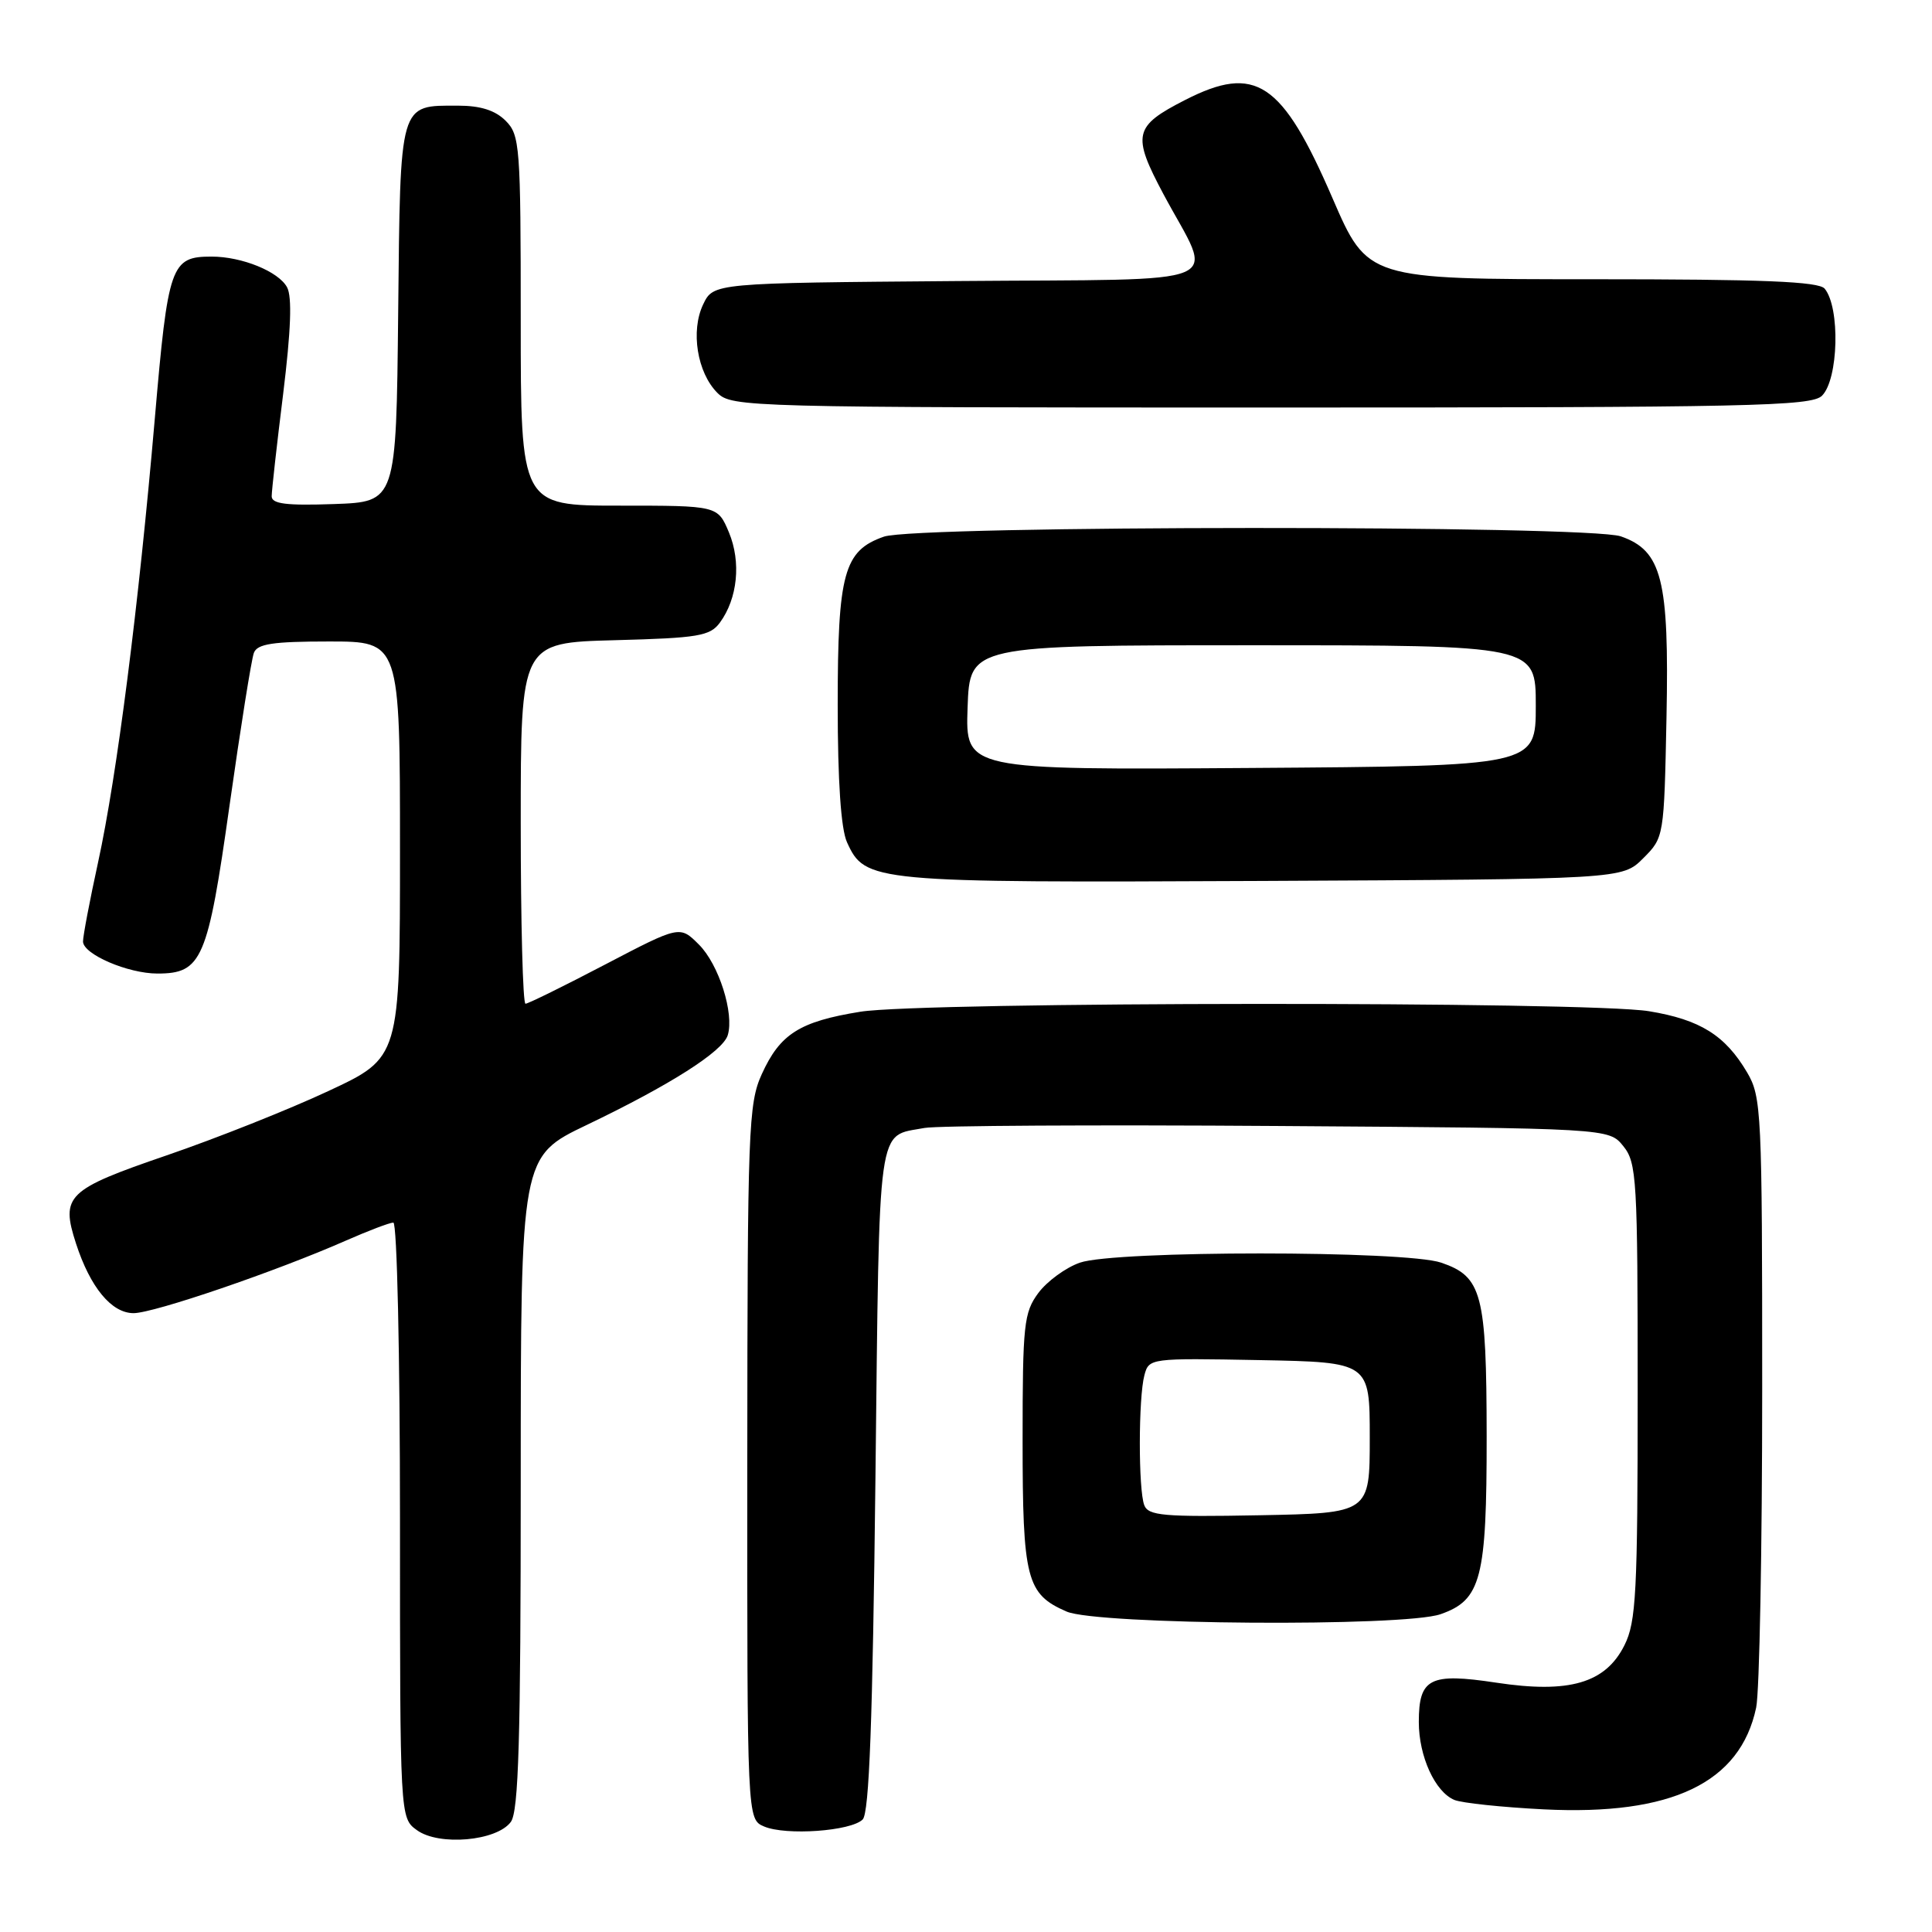 <?xml version="1.0" encoding="UTF-8" standalone="no"?>
<!DOCTYPE svg PUBLIC "-//W3C//DTD SVG 1.1//EN" "http://www.w3.org/Graphics/SVG/1.1/DTD/svg11.dtd" >
<svg xmlns="http://www.w3.org/2000/svg" xmlns:xlink="http://www.w3.org/1999/xlink" version="1.1" viewBox="0 0 256 256">
 <g >
 <path fill="currentColor"
d=" M 67.69 241.41 C 68.72 240.00 69.00 230.47 69.00 196.43 C 69.00 153.25 69.00 153.25 77.75 149.06 C 88.77 143.78 95.77 139.33 96.43 137.17 C 97.31 134.29 95.25 127.79 92.61 125.16 C 90.08 122.63 90.08 122.63 80.17 127.81 C 74.71 130.67 69.97 133.00 69.63 133.00 C 69.28 133.00 69.00 122.24 69.00 109.08 C 69.00 85.16 69.00 85.16 81.46 84.83 C 92.54 84.54 94.08 84.28 95.39 82.50 C 97.74 79.30 98.22 74.47 96.59 70.55 C 95.10 67.00 95.10 67.00 82.05 67.00 C 69.00 67.00 69.00 67.00 69.00 42.50 C 69.00 19.33 68.89 17.89 67.00 16.00 C 65.62 14.62 63.67 14.00 60.69 14.00 C 52.85 14.00 53.05 13.32 52.76 41.50 C 52.50 66.50 52.50 66.50 44.25 66.79 C 37.94 67.01 36.00 66.77 36.00 65.76 C 36.00 65.03 36.68 58.93 37.52 52.19 C 38.55 43.80 38.72 39.34 38.04 38.07 C 36.92 35.98 32.06 34.00 28.04 34.00 C 22.64 34.00 22.27 35.06 20.51 55.50 C 18.37 80.31 15.49 102.83 13.00 114.24 C 11.90 119.28 11.00 124.01 11.00 124.75 C 11.00 126.44 16.95 129.00 20.86 129.00 C 26.75 129.00 27.53 127.19 30.41 106.76 C 31.87 96.45 33.32 87.34 33.64 86.51 C 34.09 85.31 36.16 85.00 43.61 85.00 C 53.00 85.00 53.00 85.00 53.00 112.57 C 53.00 140.14 53.00 140.14 43.53 144.56 C 38.32 147.00 28.66 150.84 22.06 153.10 C 8.85 157.63 8.02 158.44 10.07 164.77 C 11.96 170.59 14.78 174.00 17.70 174.00 C 20.38 174.00 36.62 168.45 45.87 164.37 C 48.83 163.07 51.64 162.00 52.12 162.00 C 52.61 162.00 53.00 179.55 53.00 201.44 C 53.00 240.89 53.00 240.89 55.25 242.51 C 58.18 244.63 65.83 243.95 67.69 241.41 Z  M 114.31 241.09 C 115.18 240.22 115.63 228.03 116.00 195.91 C 116.55 147.83 116.15 150.66 122.50 149.46 C 124.15 149.15 145.23 149.03 169.34 149.20 C 213.18 149.50 213.18 149.50 215.09 151.86 C 216.88 154.07 217.00 156.18 217.00 184.36 C 217.00 211.05 216.80 214.90 215.25 218.00 C 212.74 223.03 207.93 224.43 198.25 222.96 C 189.46 221.63 188.00 222.37 188.00 228.17 C 188.00 232.73 190.15 237.43 192.71 238.50 C 193.70 238.91 199.03 239.47 204.57 239.75 C 221.51 240.59 230.59 236.24 232.70 226.27 C 233.14 224.20 233.50 205.18 233.50 184.00 C 233.50 147.30 233.41 145.34 231.50 142.10 C 228.60 137.18 225.27 135.10 218.49 133.99 C 210.36 132.66 122.32 132.72 114.00 134.06 C 105.95 135.36 103.36 137.00 100.94 142.33 C 99.17 146.23 99.04 149.54 99.02 193.78 C 99.00 241.06 99.00 241.06 101.25 242.02 C 104.14 243.25 112.76 242.64 114.31 241.09 Z  M 190.88 213.89 C 196.27 212.01 197.00 209.17 196.99 190.30 C 196.97 171.41 196.38 169.16 190.97 167.31 C 186.23 165.68 147.75 165.68 143.09 167.31 C 141.22 167.96 138.75 169.77 137.59 171.32 C 135.67 173.92 135.50 175.46 135.50 190.82 C 135.50 209.26 136.01 211.23 141.33 213.54 C 145.37 215.30 186.01 215.59 190.88 213.89 Z  M 217.73 113.73 C 220.49 110.97 220.50 110.92 220.82 95.02 C 221.18 76.78 220.22 72.97 214.77 71.07 C 210.46 69.57 121.44 69.60 117.12 71.11 C 111.82 72.96 111.00 75.94 111.00 93.40 C 111.00 103.51 111.43 109.84 112.23 111.60 C 114.64 116.89 115.47 116.97 167.23 116.73 C 214.96 116.50 214.96 116.50 217.73 113.73 Z  M 241.43 52.43 C 243.61 50.24 243.85 40.77 241.78 38.25 C 241.00 37.30 233.59 37.00 210.98 37.00 C 181.21 37.00 181.21 37.00 176.56 26.25 C 169.87 10.79 166.38 8.47 157.03 13.25 C 150.22 16.73 149.97 17.85 154.16 25.72 C 160.85 38.24 163.96 36.93 126.83 37.24 C 94.53 37.50 94.53 37.50 93.17 40.34 C 91.49 43.85 92.38 49.38 95.06 52.06 C 96.95 53.95 99.02 54.00 168.43 54.00 C 232.03 54.00 240.03 53.83 241.43 52.43 Z  M 151.62 199.44 C 150.83 197.38 150.84 185.20 151.64 182.22 C 152.24 179.97 152.39 179.95 166.87 180.22 C 181.50 180.50 181.50 180.50 181.50 190.50 C 181.50 200.50 181.50 200.50 166.87 200.78 C 154.18 201.02 152.15 200.84 151.62 199.44 Z  M 128.21 93.76 C 128.50 85.50 128.50 85.50 166.00 85.50 C 203.50 85.50 203.50 85.50 203.50 93.50 C 203.50 101.50 203.50 101.50 165.71 101.76 C 127.92 102.02 127.92 102.02 128.21 93.76 Z "/>
</g>
</svg>